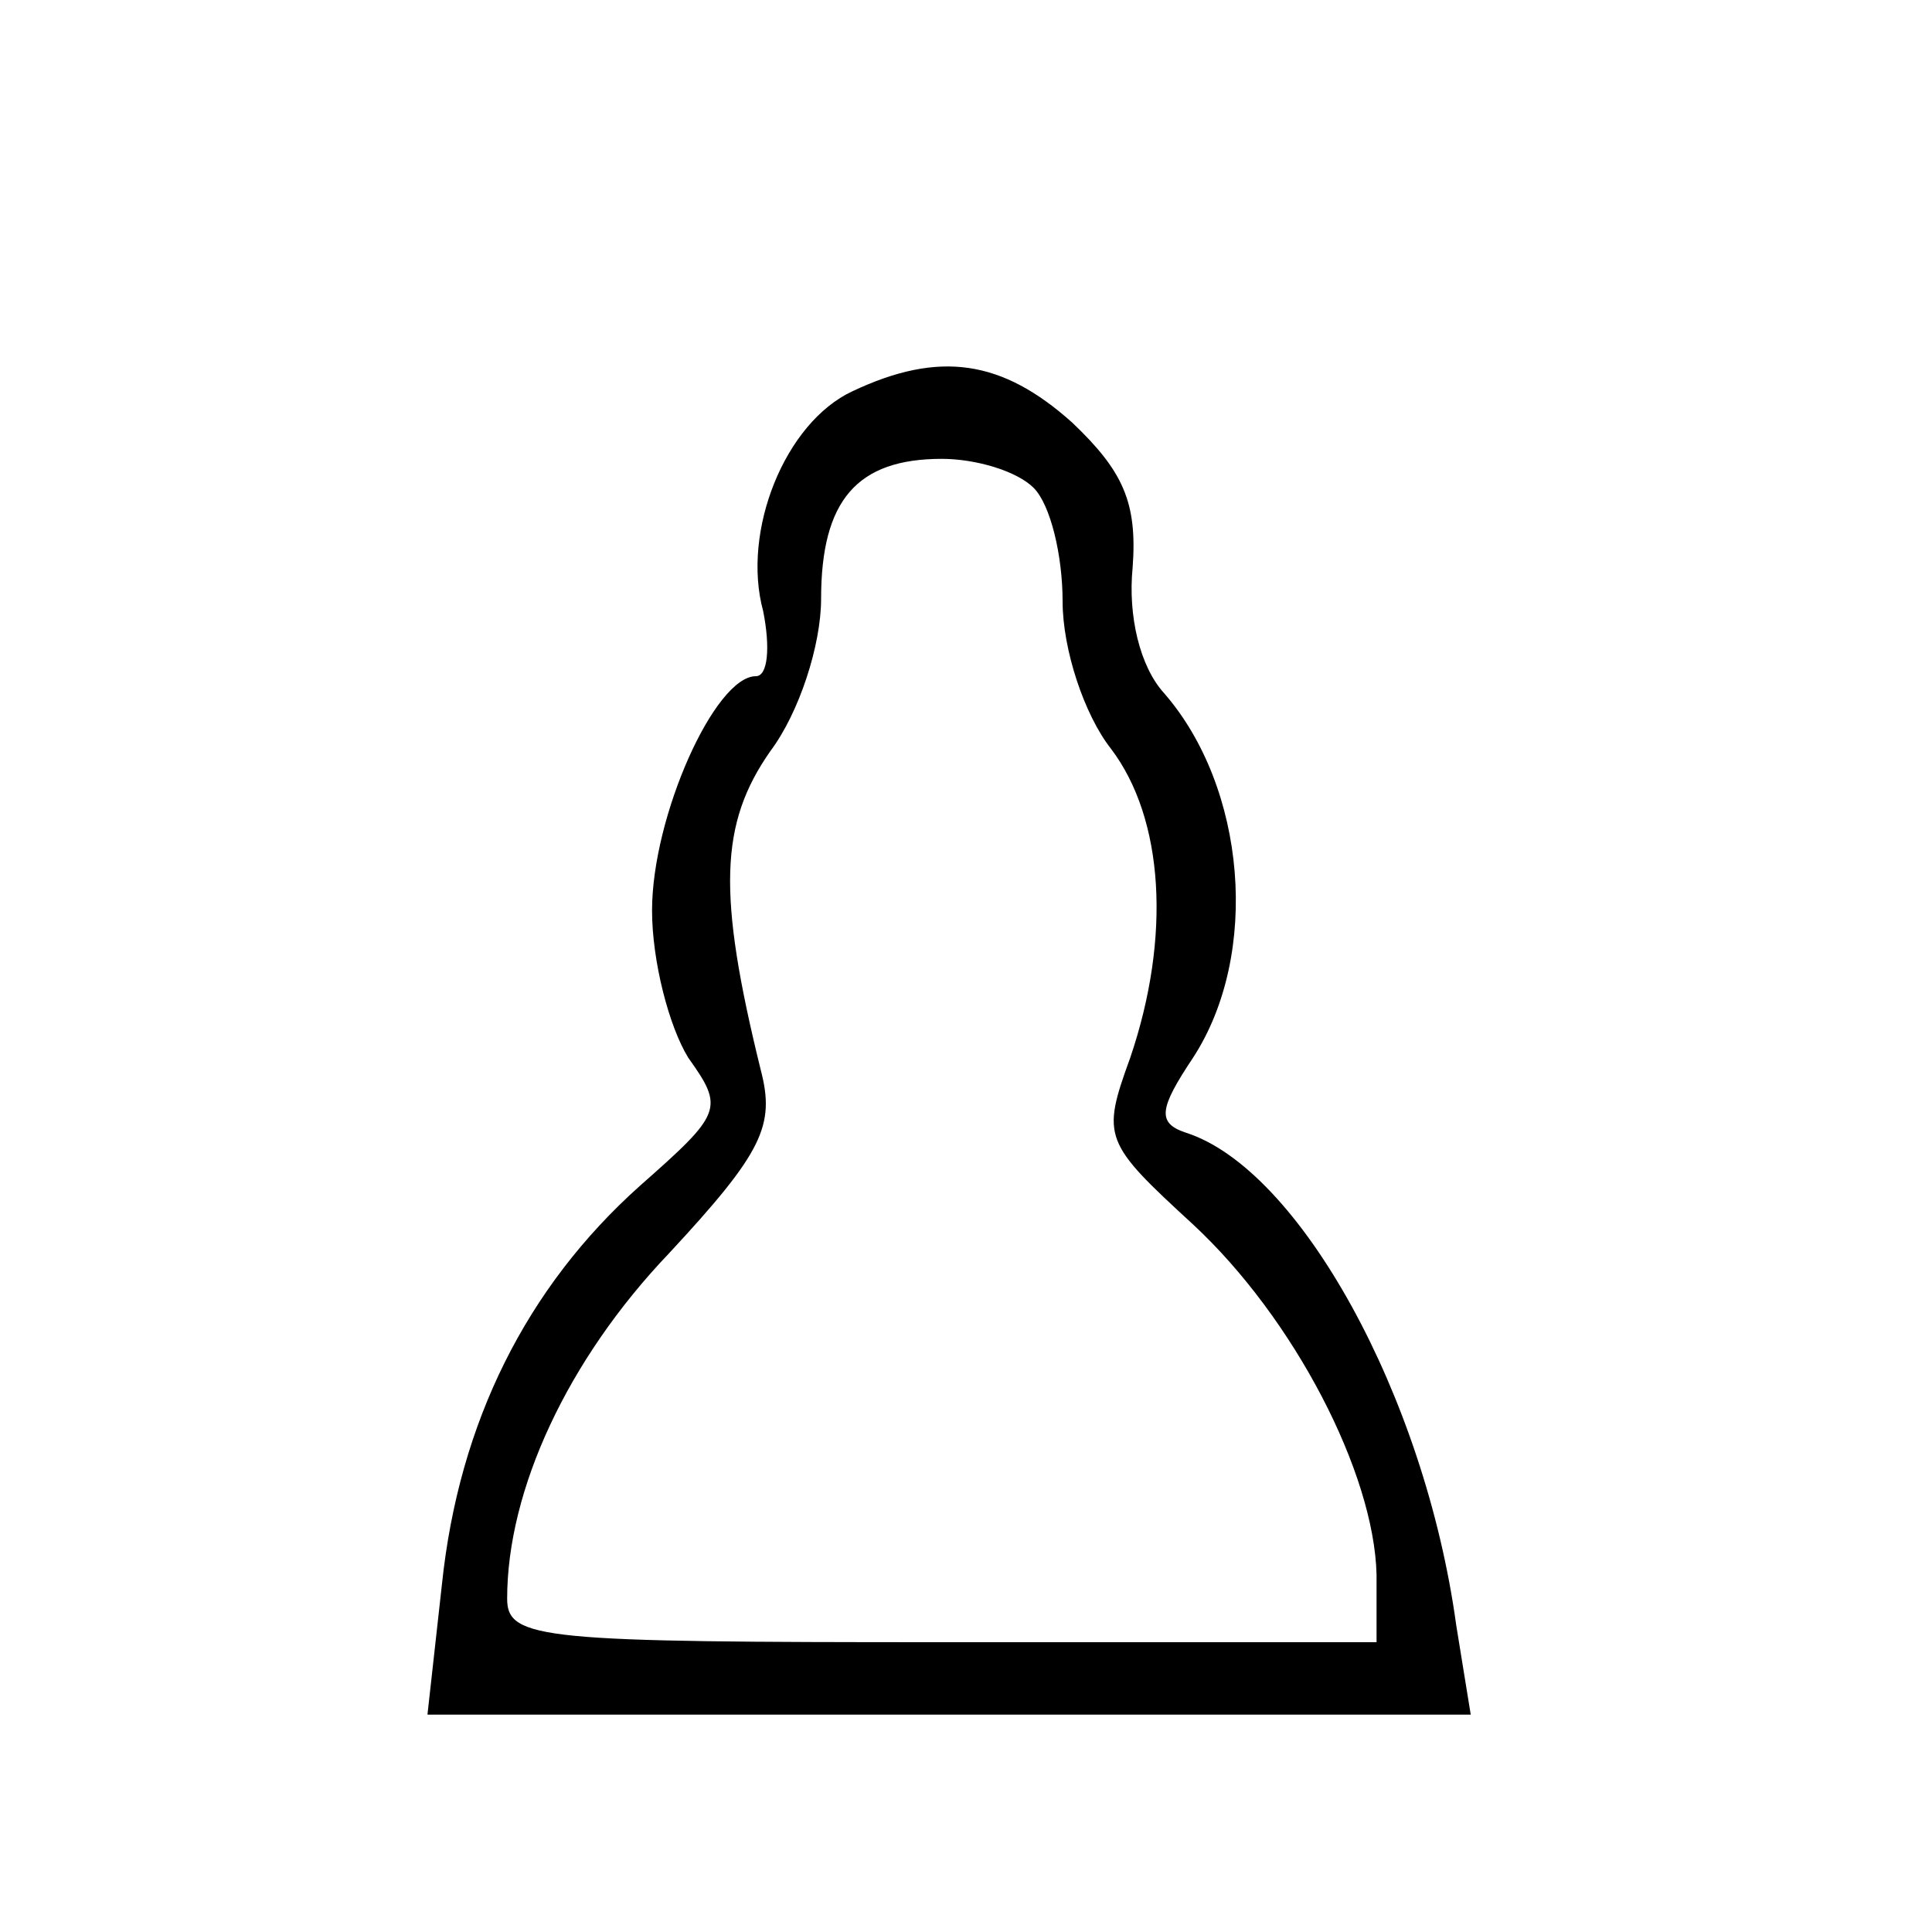 <?xml version="1.0" standalone="no"?>
<!DOCTYPE svg PUBLIC "-//W3C//DTD SVG 20010904//EN"
 "http://www.w3.org/TR/2001/REC-SVG-20010904/DTD/svg10.dtd">
<svg version="1.0" xmlns="http://www.w3.org/2000/svg"
 width="80pt" height="80pt" viewBox="0 0 80 80"
 preserveAspectRatio="xMidYMid meet">
<g transform="translate(0,80) scale(0.1,-0.1)"
fill="#000000" stroke="none">
<path d="M353 638 c-28 -13 -46 -58 -37 -91 3 -15 2 -27 -3 -27 -17 0 -43 -58
-43 -97 0 -21 7 -48 15 -61 15 -21 14 -23 -20 -53 -47 -42 -75 -98 -82 -165
l-6 -54 216 0 216 0 -6 37 c-13 95 -65 189 -112 204 -12 4 -11 10 3 31 28 43
22 112 -12 151 -10 11 -15 32 -13 52 2 27 -4 40 -25 60 -29 26 -55 30 -91 13z
m75 -40 c7 -7 12 -28 12 -47 0 -20 9 -47 20 -61 22 -29 25 -78 8 -128 -12 -33
-11 -35 26 -69 42 -39 75 -103 76 -145 l0 -28 -180 0 c-165 0 -180 1 -180 18
0 45 25 99 67 143 39 42 44 53 38 76 -18 73 -17 102 4 132 12 16 21 44 21 63
0 41 15 58 50 58 14 0 31 -5 38 -12z"/>
</g>
</svg>
